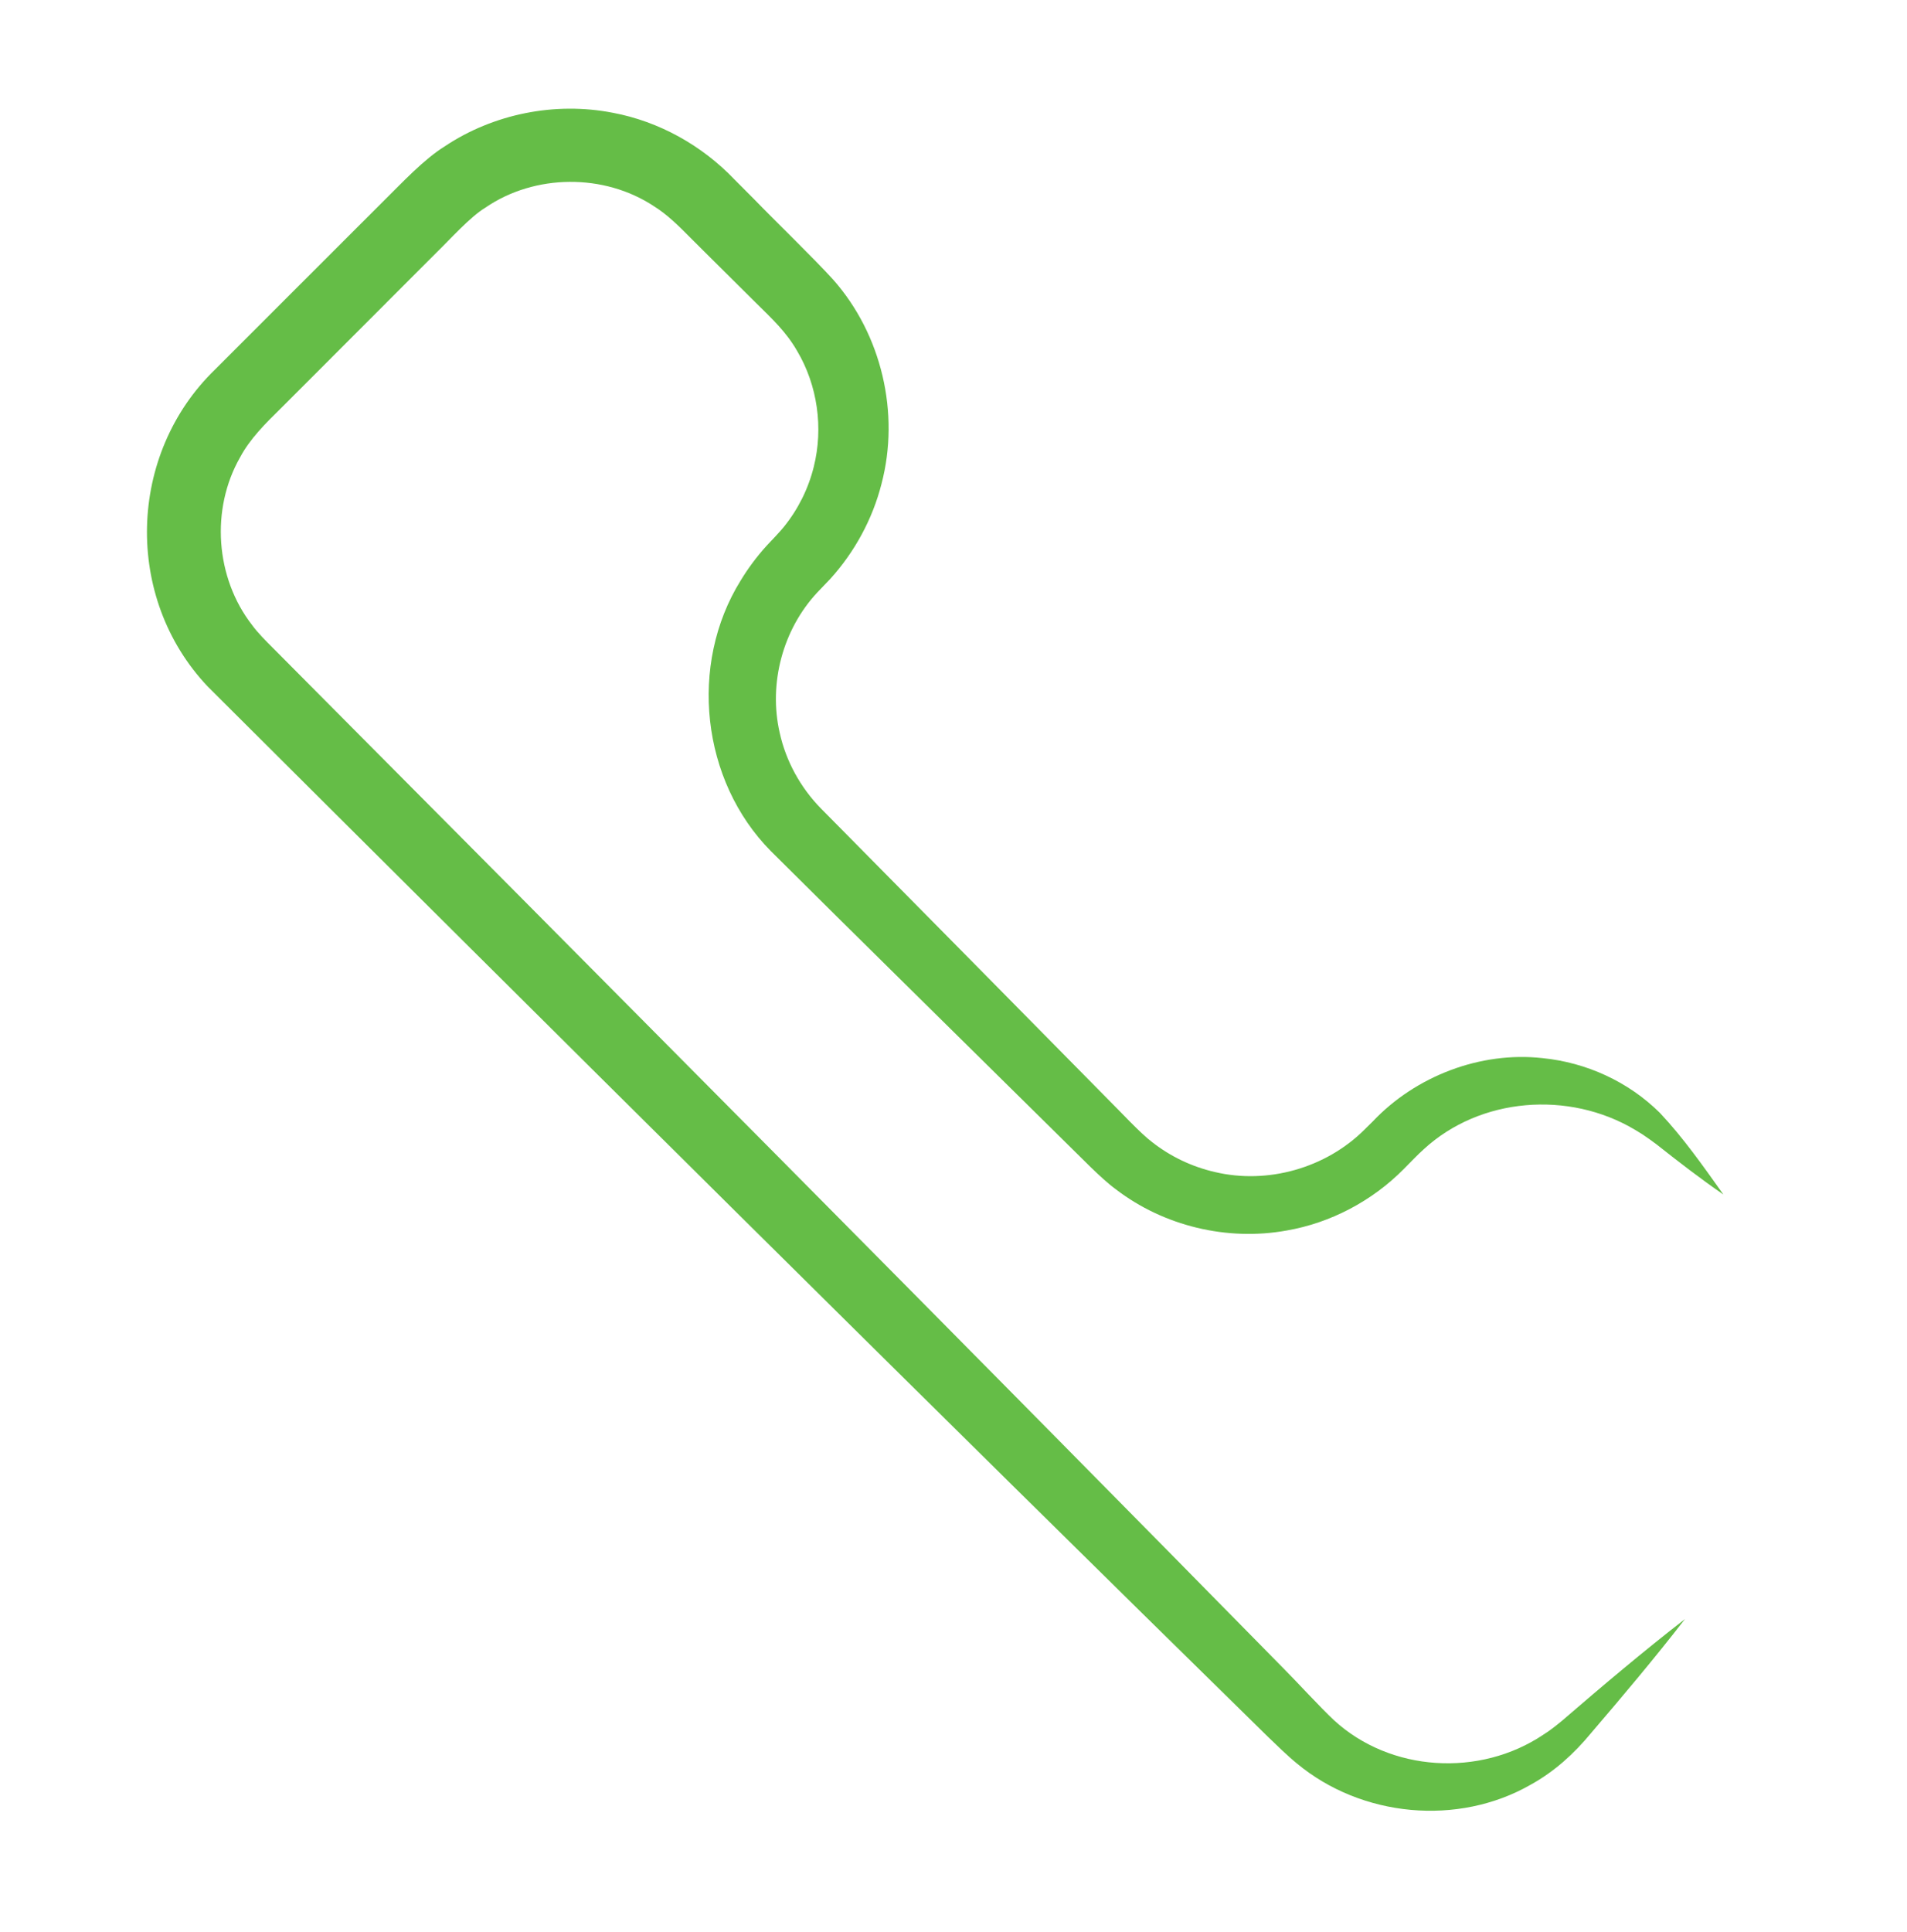<?xml version="1.0" encoding="UTF-8"?>
<svg id="Layer_1" data-name="Layer 1" xmlns="http://www.w3.org/2000/svg" viewBox="0 0 773.13 783.1">
  <defs>
    <style>
      .cls-1 {
        fill: #65BD47;
      }
    </style>
  </defs>
  <path class="cls-1" d="M698.66,484.1c-9.37-6.44-18.28-13.34-27.12-20.33-1.86-1.42-3.79-2.75-5.72-4.06,0,0-2.96-1.81-2.96-1.81-26.9-16.03-62.82-13.12-85.6,7.84-2.44,2.15-5.6,5.52-8.12,8.03-12.81,12.96-29.64,21.88-47.62,24.97-24.03,4.32-49.72-1.82-69.13-16.72-6.1-4.43-14.71-13.54-20.23-18.87-36.22-35.78-83.77-82.51-119.69-118.25-28.17-28.51-33.34-75.54-12.21-109.59,3.04-5.03,6.58-9.76,10.52-14.1,1.29-1.35,5.91-6.22,7.03-7.69,5.75-7.11,9.93-15.49,12.11-24.35,3.95-15.73,1.52-33.01-6.76-46.95-4.53-7.85-10.08-12.94-16.95-19.73,0,0-21.19-21.03-21.19-21.03,0,0-5.29-5.27-5.29-5.27-4.53-4.56-9.16-9.21-14.59-12.59-20.24-13.38-48.29-13.16-68.32.53-6.29,3.8-14.46,13.01-19.78,18.15,0,0-42.2,42.24-42.2,42.24,0,0-21.11,21.11-21.11,21.11-6.02,5.9-12.41,12.22-16.38,19.7-12.02,21.01-10.04,48.84,4.82,67.96,2.43,3.34,5.78,6.62,8.72,9.57,124.52,125.21,285.14,286.81,409.68,413.55,4.95,4.96,14.91,15.81,20.18,20.72,22.9,21.1,59.14,23.23,84.97,5.91,2.66-1.65,5.14-3.66,7.56-5.64,16.33-14.07,32.77-27.97,49.83-41.2-12.26,15.84-25.14,31.1-38.14,46.29-6.83,8.28-14.86,15.57-24.32,20.79-29.56,16.96-68.68,13.22-94.87-8.56-3.57-2.89-8.33-7.52-11.67-10.74-133.38-130.76-298.34-294.54-429.9-425.74-34.06-35.92-32.56-94.17,3.04-128.54,16.4-16.44,51.84-51.8,68.62-68.59,7.07-6.96,15.97-16.55,24.43-21.79,19.79-13.21,44.76-18.16,68.09-13.62,18.78,3.49,36.32,13.31,49.45,27.12,1.46,1.43,6.32,6.38,7.9,7.93,8.12,8.4,24.55,24.3,32.05,32.6,19.65,22.19,27.13,54.16,19.58,82.78-3.62,14.26-10.88,27.59-20.75,38.48,0,0-5.23,5.47-5.23,5.47-14.02,14.97-19.88,36.91-15.29,56.91,2.54,11.54,8.46,22.26,16.73,30.69,34.94,35.36,81.61,82.58,116.66,118.16,4.3,4.21,12.81,13.49,17.62,17.07,7.43,5.83,16.15,9.98,25.38,12.1,21.45,5.11,45.09-1.61,60.71-17.19,0,0,.66-.66.66-.66,0,0,2.66-2.62,2.66-2.62,17.37-18.38,43.66-28.49,68.83-25.69,17.93,1.79,34.86,9.6,47.57,22.17,9.61,10.2,17.59,21.65,25.76,33.08h0Z"/>
</svg>